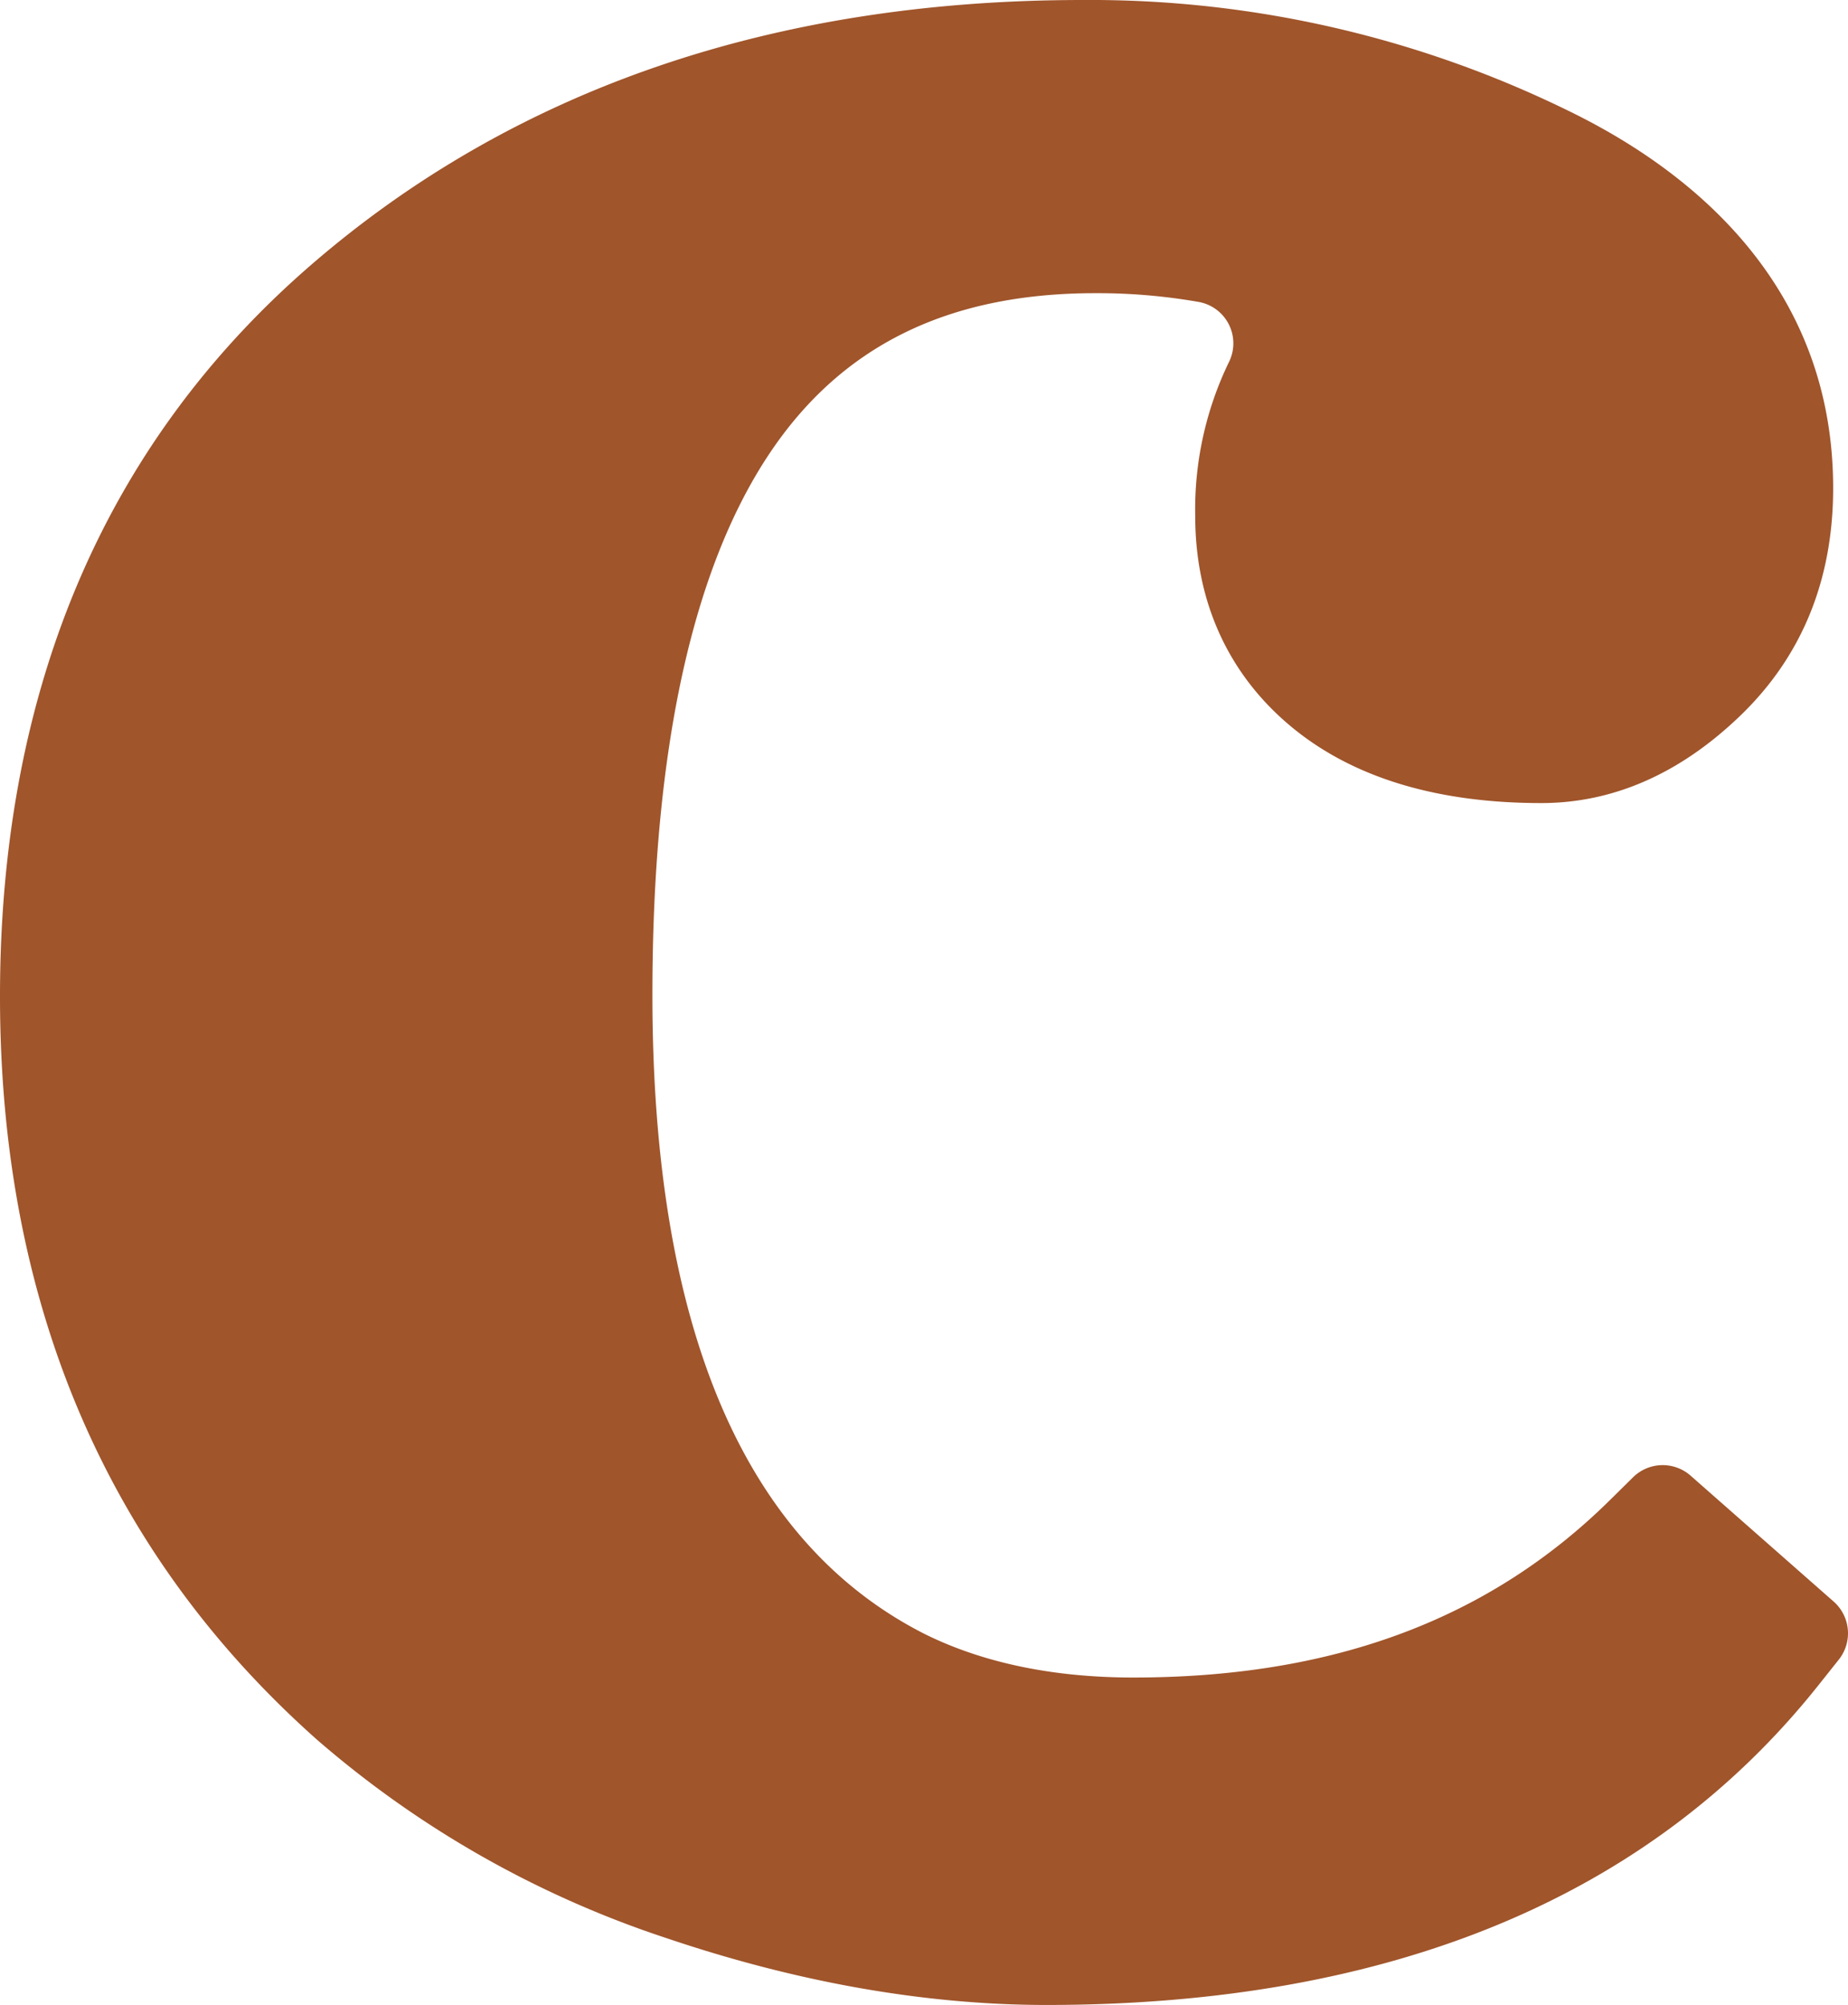 <svg xmlns="http://www.w3.org/2000/svg" width="87.459mm" height="94.874mm" viewBox="0 0 247.915 268.933">
  <g id="Hausnummern">
      <g id="N-02-C-R">
        <path fill="#A0552B" stroke="none" d="M226.8,197.936a5.669,5.669,0,0,0-7.728.223l-3.094,3.054c-16.222,16.014-37.14,23.8-63.949,23.8-10.771,0-20.225-1.984-28.019-5.858-24.212-12.3-36.489-41.133-36.489-85.71,0-32.577,5.282-57,15.7-72.6,9.67-14.481,23.972-21.52,43.722-21.52a78.481,78.481,0,0,1,13.9,1.181,5.641,5.641,0,0,1,4.011,8.084,45.316,45.316,0,0,0-4.511,20.63c0,11.691,4.6,21.577,13.292,28.589,8.152,6.576,19.3,9.91,33.131,9.91,9.686,0,18.707-3.98,26.808-11.828,8.194-7.937,12.349-18.169,12.349-30.413,0-26.964-18.555-42.032-34.12-49.924A145.728,145.728,0,0,0,145.244,0C103.8,0,68.966,11.959,41.718,35.545,14.036,59.512,0,92.519,0,133.649c0,41.08,14.287,74.607,42.511,99.69a136.821,136.821,0,0,0,46.863,26.617c17.612,5.956,34.779,8.977,51.026,8.977,46.057,0,80.884-14.417,103.516-42.849l2.765-3.474a5.67,5.67,0,0,0-.691-7.787Z"/>
      </g>
    </g>
</svg>
